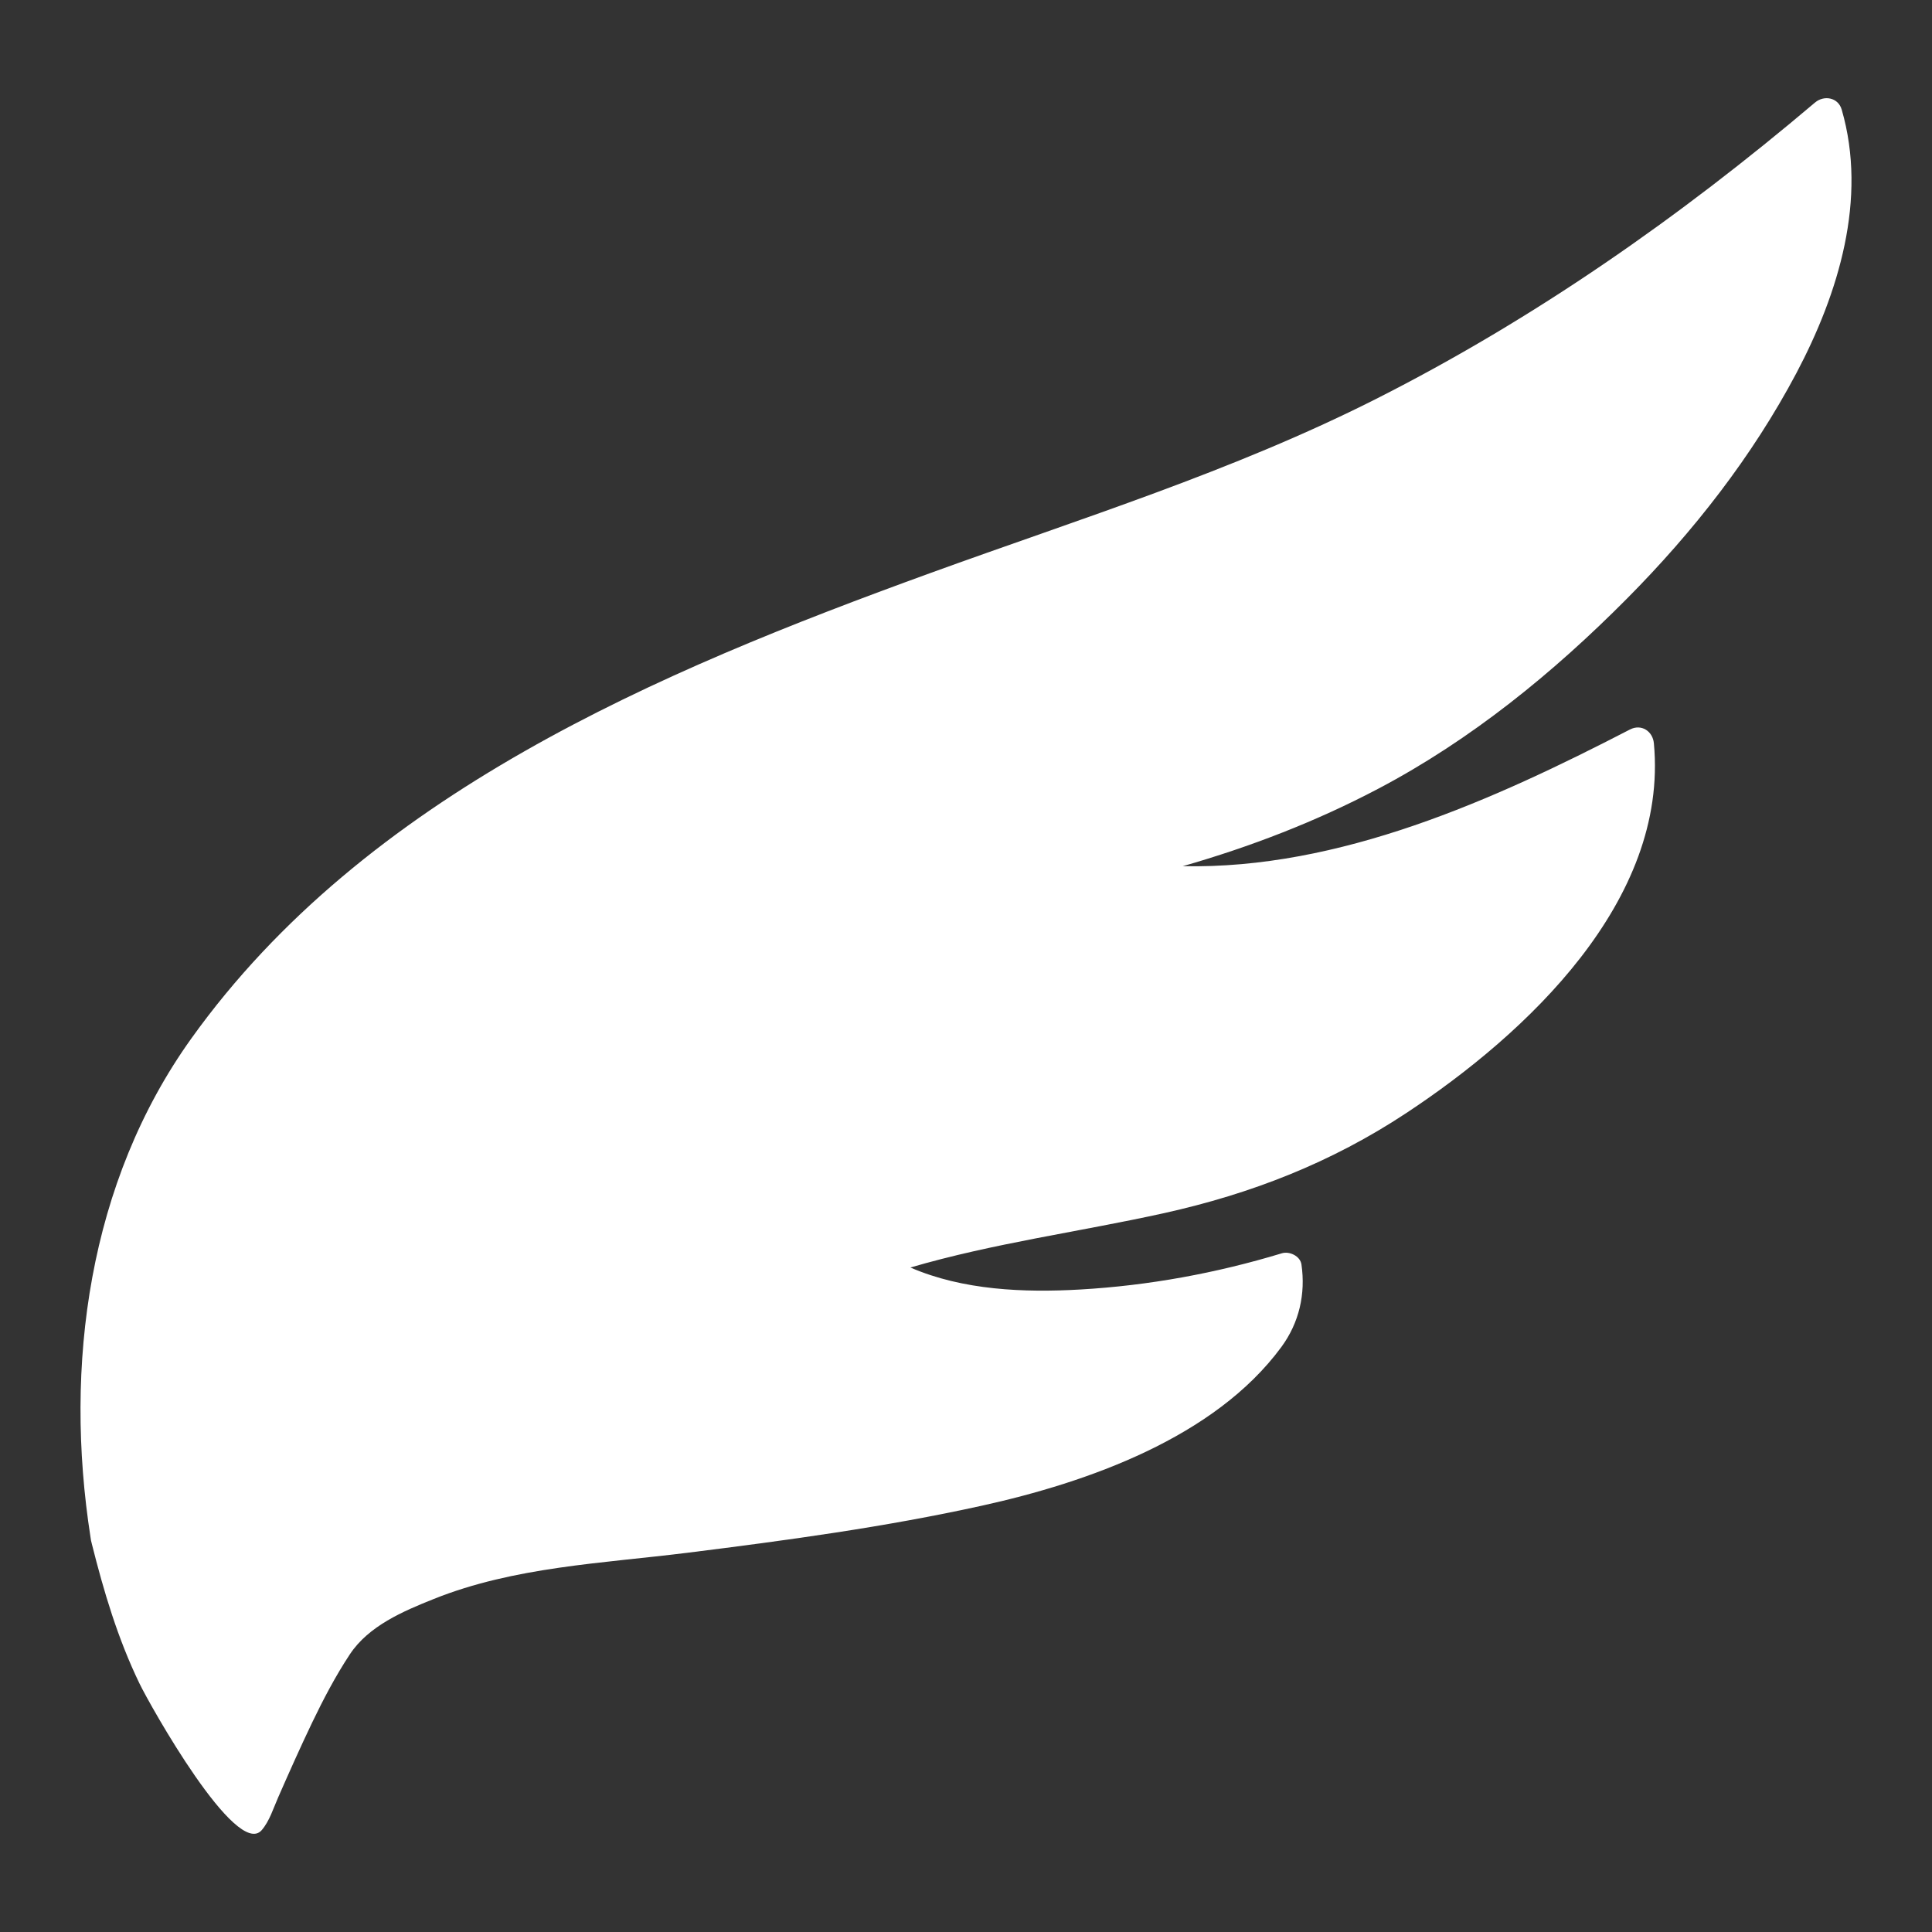 <?xml version="1.0" encoding="utf-8"?>
<!-- Designed by Vexels.com - 2016 All Rights Reserved - https://vexels.com/terms-and-conditions/  -->

<svg version="1.1" id="Capa_1" xmlns="http://www.w3.org/2000/svg" xmlns:xlink="http://www.w3.org/1999/xlink" x="0px" y="0px"
	 width="1200px" height="1200px" viewBox="0 0 1200 1200" enable-background="new 0 0 1200 1200" xml:space="preserve">
<rect x="0" y="0" width="1200" height="1200" fill="#333333" stroke="none"/>
<g>
	<path fill="white" d="M162.573,1136.711c4.827-5.615,7.224-13.575,10.182-20.278c6.831-15.575,13.752-31.111,21.101-46.468
		c7.006-14.529,14.489-28.894,23.412-42.384c11.705-17.708,33.068-26.797,52.124-34.411c49.86-20.016,104.948-22.151,157.593-28.718
		c61.265-7.657,122.526-15.927,182.876-29.239c65.657-14.489,144.674-42.335,186.008-98.554
		c11.095-15.1,15.145-32.979,12.487-51.298c-0.781-5.263-7.528-8.354-12.182-6.918c-40.729,12.355-82.76,20.056-125.225,22.494
		c-34.853,2.005-72.879,0.479-105.47-13.662c51.561-15.099,105.076-22.191,157.507-33.763
		c54.347-12.054,103.993-31.458,150.419-62.133c74.4-49.079,163.032-131.751,153.851-229.692
		c-0.689-7.572-7.832-12.228-14.878-8.572c-84.974,43.945-180.44,86.889-277.729,84.888c41.899-12.007,82.626-27.671,121.437-48.123
		c57.651-30.367,108.691-71.965,154.42-118.043c41.337-41.639,77.798-88.239,105.298-140.147
		c26.148-49.472,44.209-108.125,28.109-163.642c-2.219-7.572-10.967-9.097-16.58-4.353c-84.146,71.27-174.261,134.36-272.809,184.18
		c-88.806,44.859-183.487,74.228-276.729,108.08C408.54,417.438,227.228,493.668,118.889,644.952
		c-63.918,89.197-79.322,203.151-62.656,309.93c0.089,0.651,0.217,1.348,0.305,1.999c0.134,0.566,0.309,1.174,0.435,1.74v0.042
		c7.53,30.027,16.144,59.007,29.676,87.021C93.133,1059.13,146.864,1154.941,162.573,1136.711z"/>
</g>
</svg>
